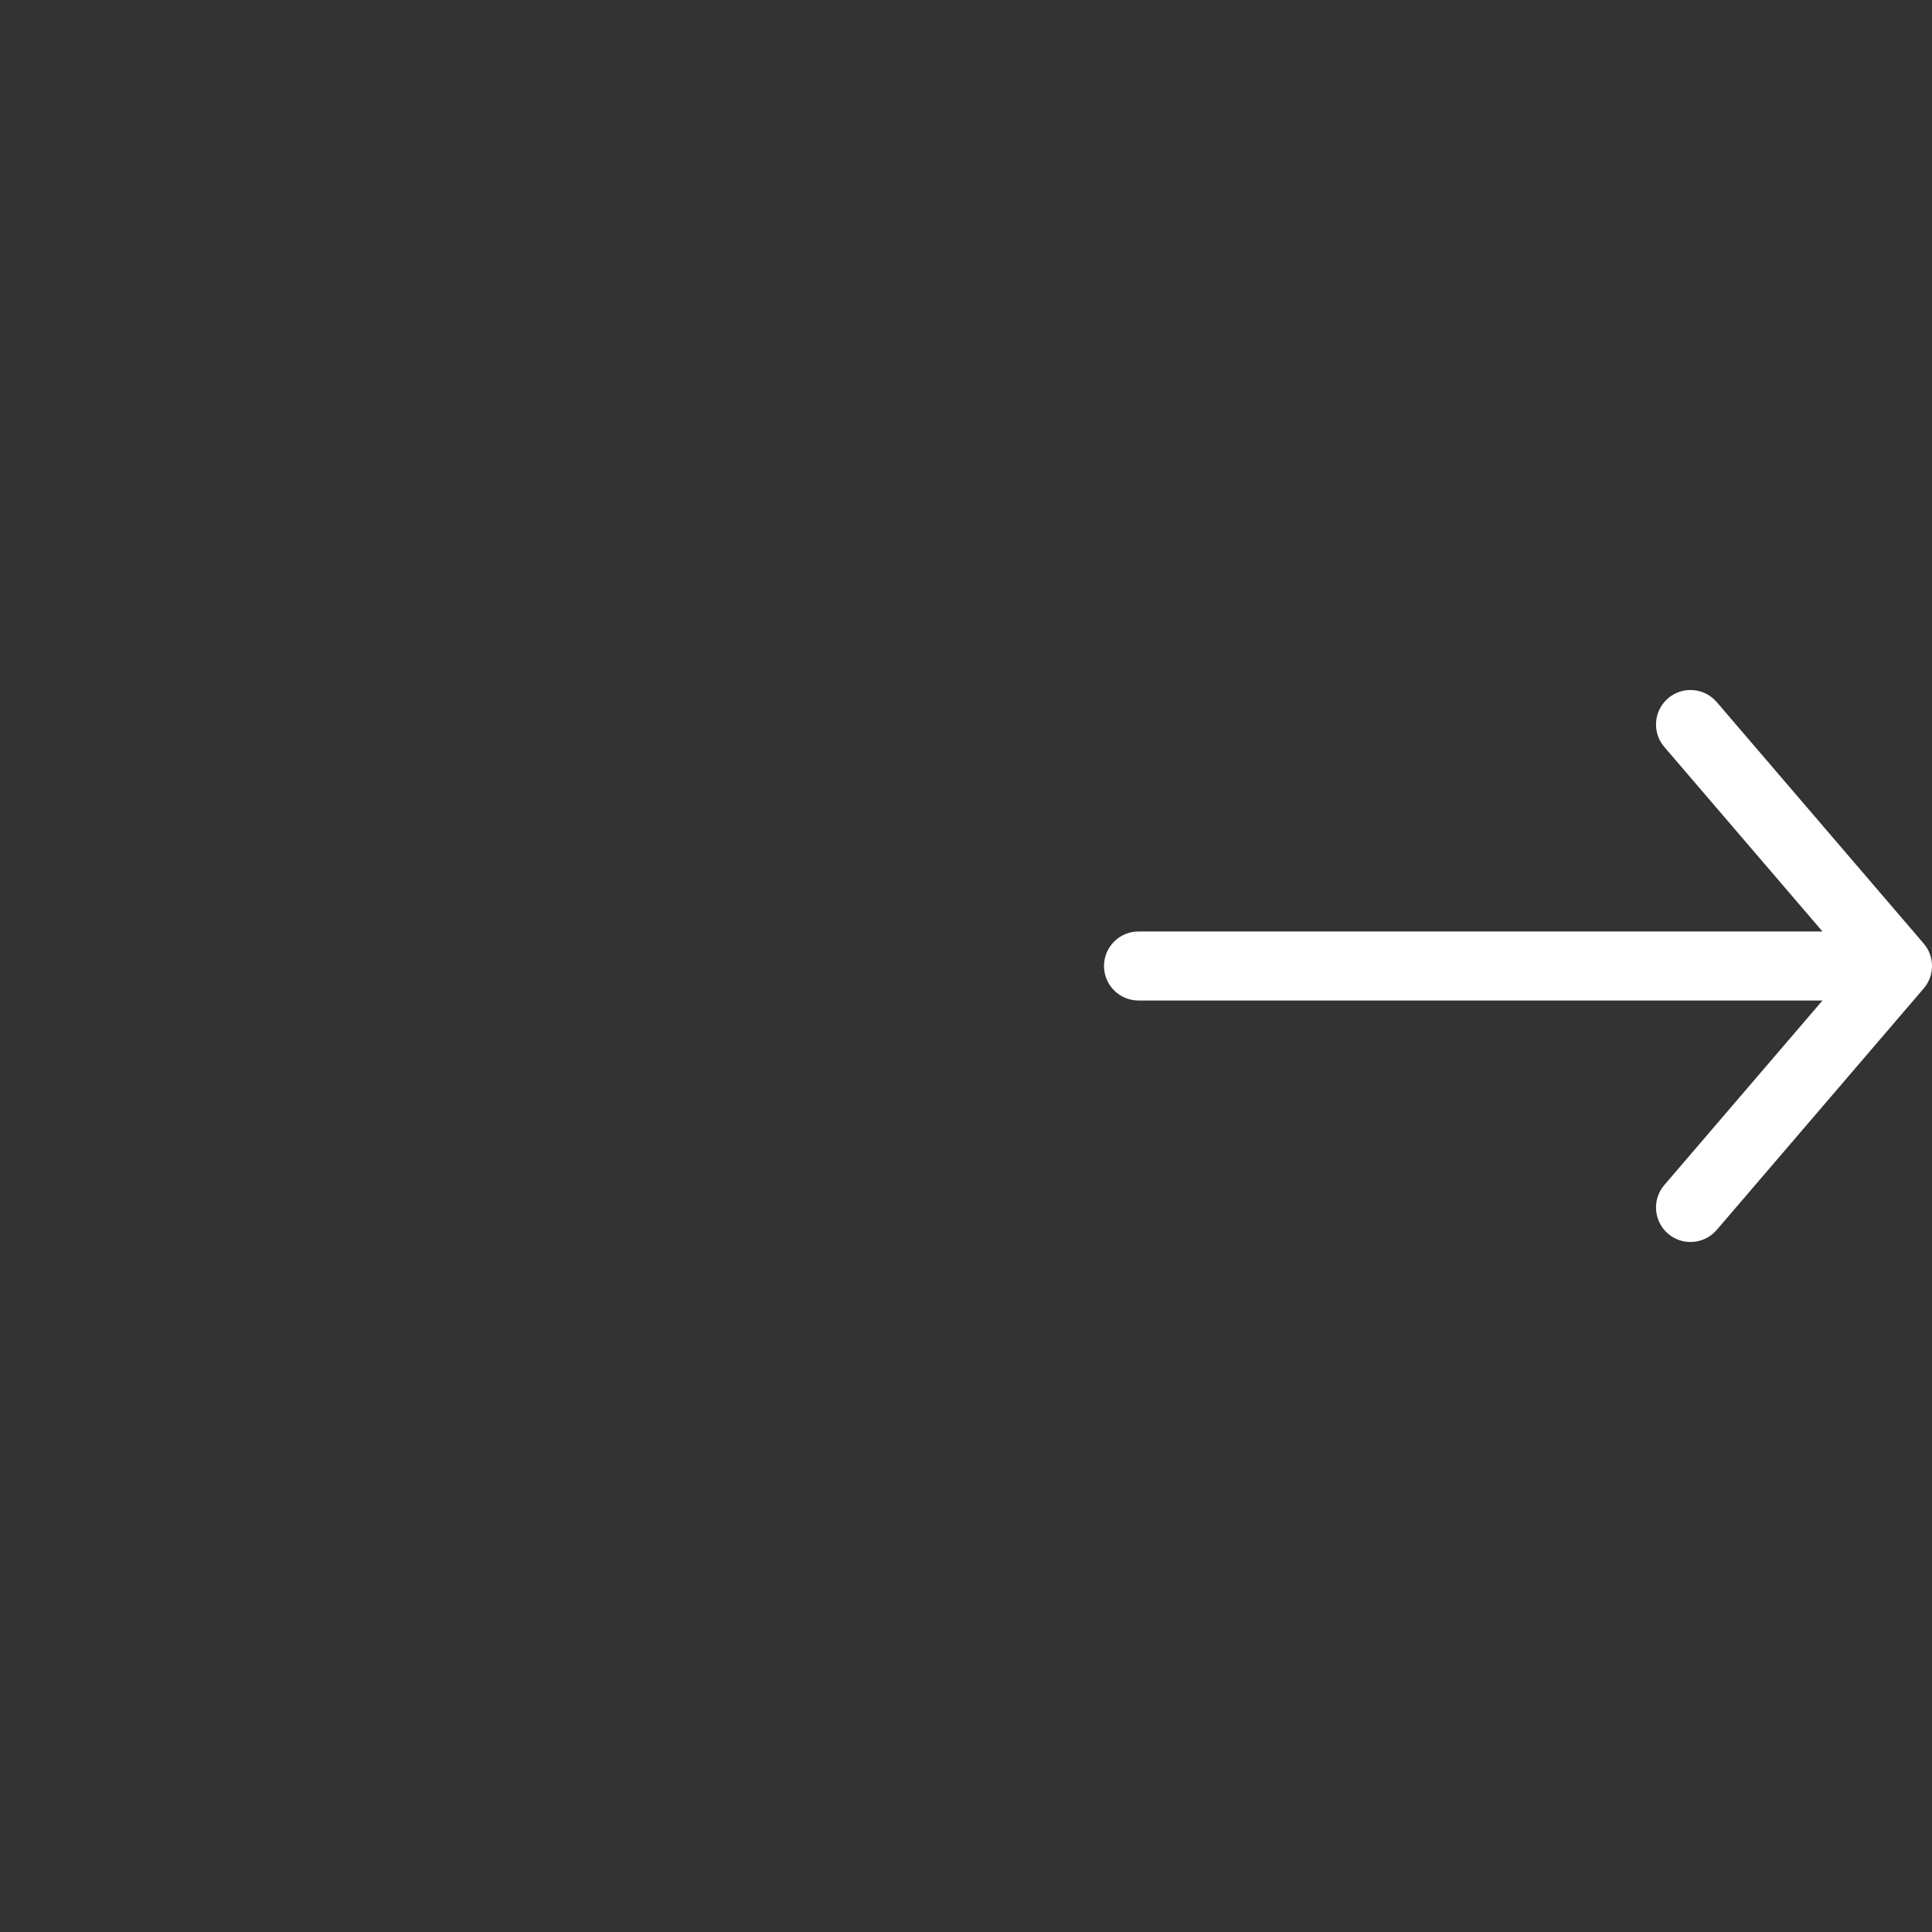 <svg width="28" height="28" viewBox="0 0 28 28" fill="none" xmlns="http://www.w3.org/2000/svg">
<rect x="0" y="0" width="28" height="28" fill="#333333" stroke="none"/>
<path fill-rule="evenodd" clip-rule="evenodd" d="M24.88 10.175C24.7 9.965 24.384 9.941 24.175 10.12C23.965 10.3 23.941 10.616 24.12 10.825L26.413 13.5H16.5C16.224 13.5 16 13.724 16 14C16 14.276 16.224 14.5 16.5 14.5H26.413L24.12 17.175C23.941 17.384 23.965 17.7 24.175 17.88C24.384 18.059 24.7 18.035 24.88 17.825L27.88 14.325C28.04 14.138 28.04 13.862 27.88 13.675L24.88 10.175Z" fill="white"/>
</svg>
